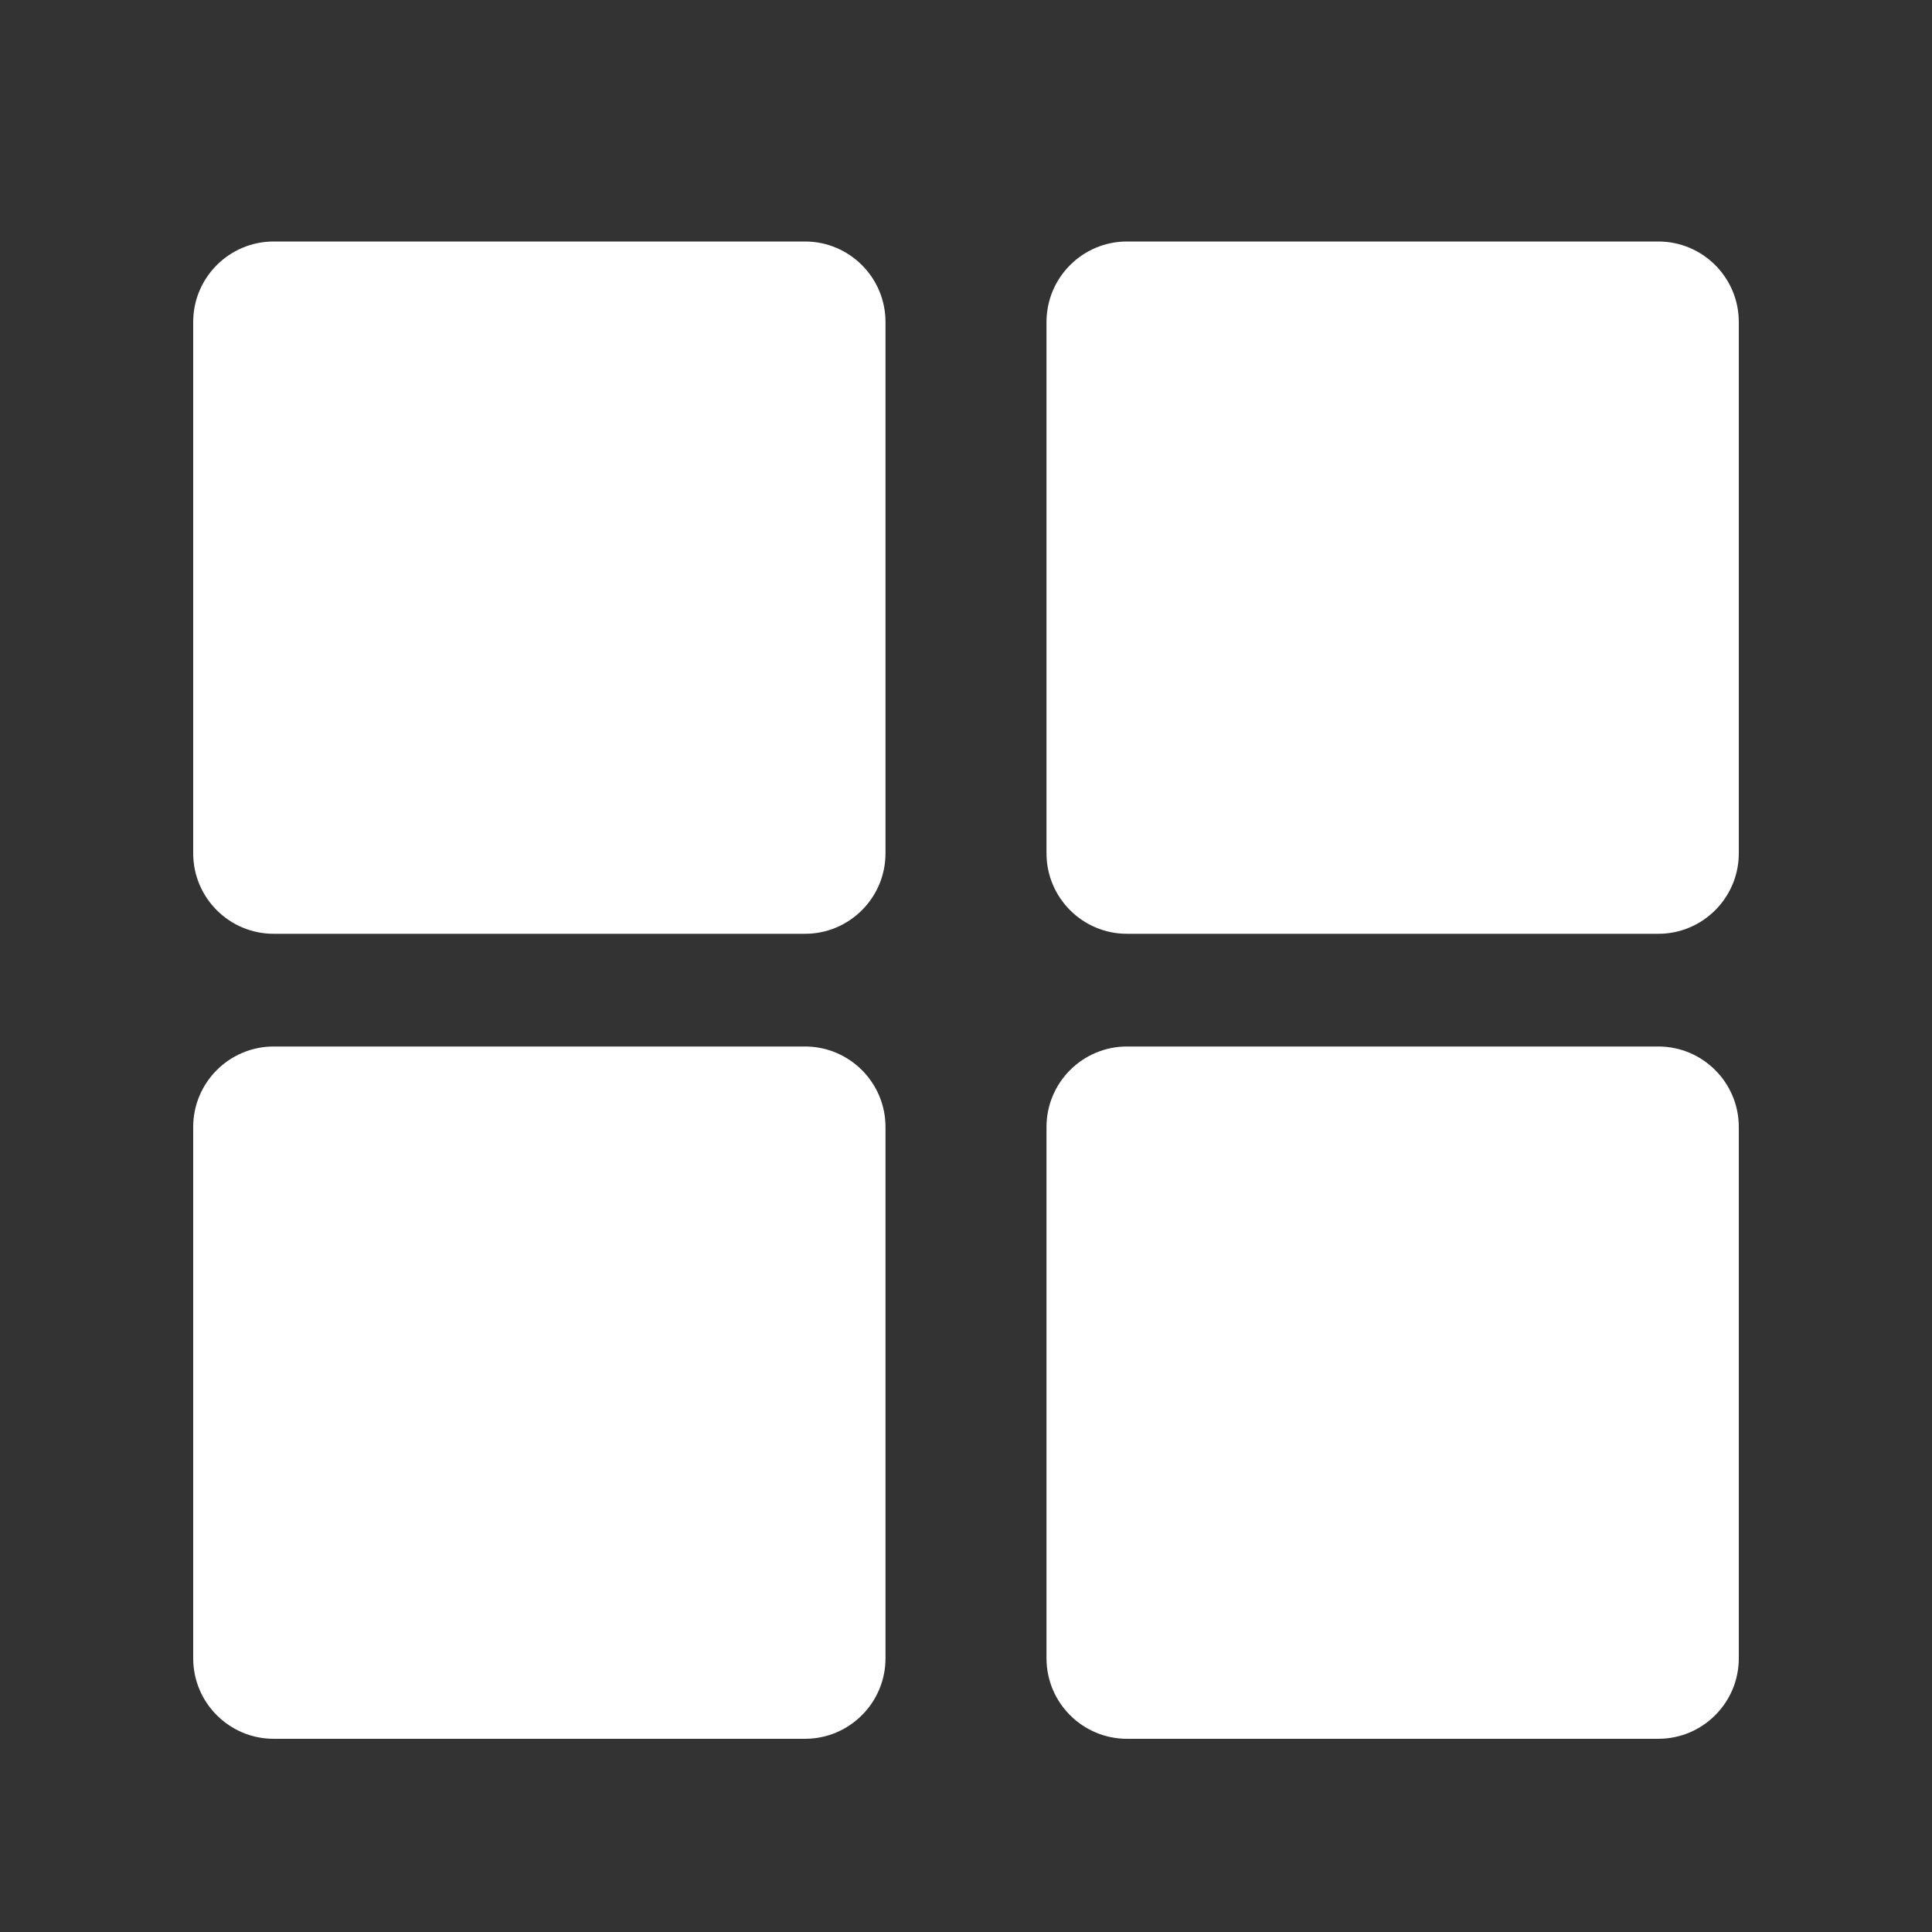 <svg width="24" height="24" viewBox="0 0 24 24" fill="none" xmlns="http://www.w3.org/2000/svg">
<rect x="0" y="0" width="24" height="24" fill="#333333" stroke="none"/>
<path fill-rule="evenodd" clip-rule="evenodd" d="M2.4 4C2.4 3.448 2.848 3 3.4 3H10C10.552 3 11 3.448 11 4V10.6C11 11.152 10.552 11.6 10 11.6H3.4C2.848 11.6 2.4 11.152 2.4 10.6V4Z" fill="white"/>
<path fill-rule="evenodd" clip-rule="evenodd" d="M2.4 14C2.4 13.448 2.848 13 3.4 13H10C10.552 13 11 13.448 11 14V20.6C11 21.152 10.552 21.6 10 21.6H3.4C2.848 21.6 2.4 21.152 2.4 20.6V14Z" fill="white"/>
<path fill-rule="evenodd" clip-rule="evenodd" d="M13 4C13 3.448 13.448 3 14 3H20.6C21.152 3 21.6 3.448 21.6 4V10.6C21.6 11.152 21.152 11.6 20.6 11.6H14C13.448 11.6 13 11.152 13 10.6V4Z" fill="white"/>
<path fill-rule="evenodd" clip-rule="evenodd" d="M13 14C13 13.448 13.448 13 14 13H20.6C21.152 13 21.6 13.448 21.6 14V20.6C21.6 21.152 21.152 21.6 20.6 21.6H14C13.448 21.6 13 21.152 13 20.6V14Z" fill="white"/>
</svg>
